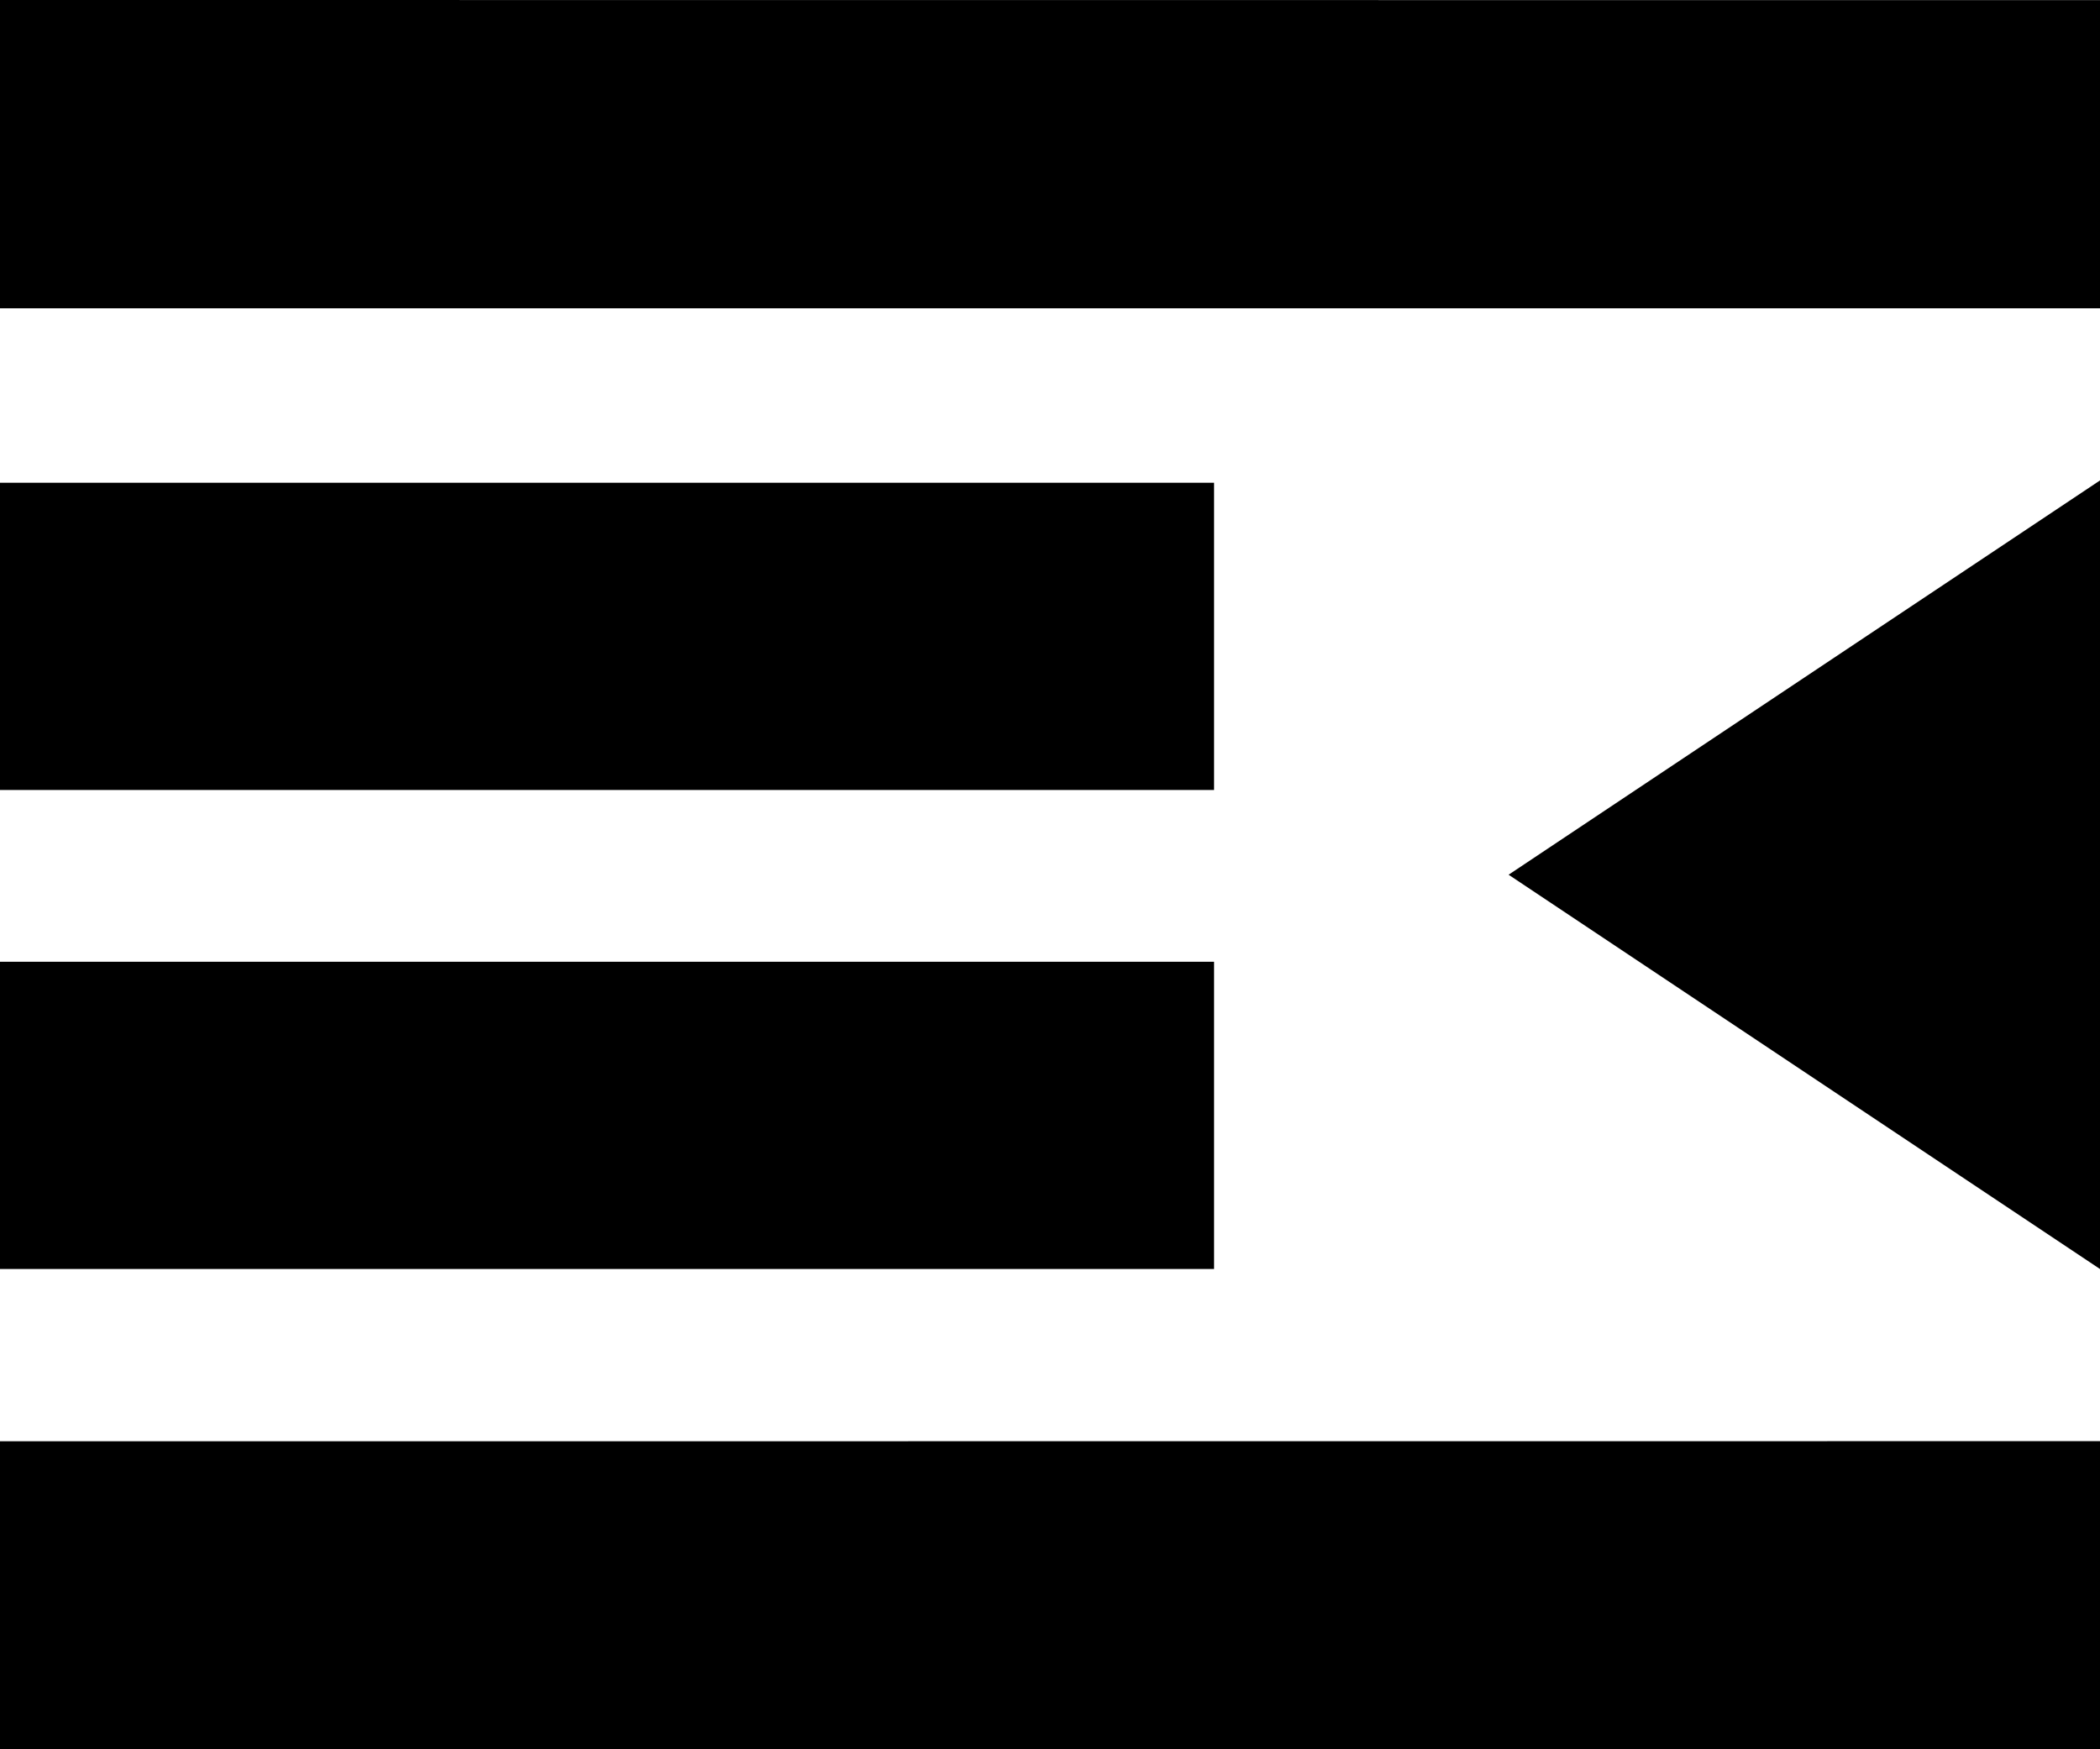 <svg xmlns="http://www.w3.org/2000/svg" data-tags="remove-circle, cancel, close, remove, delete" data-du="" viewBox="0 0 1200 999.536"><path d="M0 0v176.147h1200V.073L0 0zm1200 274.512L862.06 499.805 1200 725.098V274.512zM0 275.83v175.562h693.75V275.83H0zm0 273.706v175.562h693.75V549.536H0zm1200 273.926L0 823.535v176.001h1200V823.462z" font-size="1353.902" font-style="italic" letter-spacing="0" word-spacing="0" font-family="Serif"/></svg>